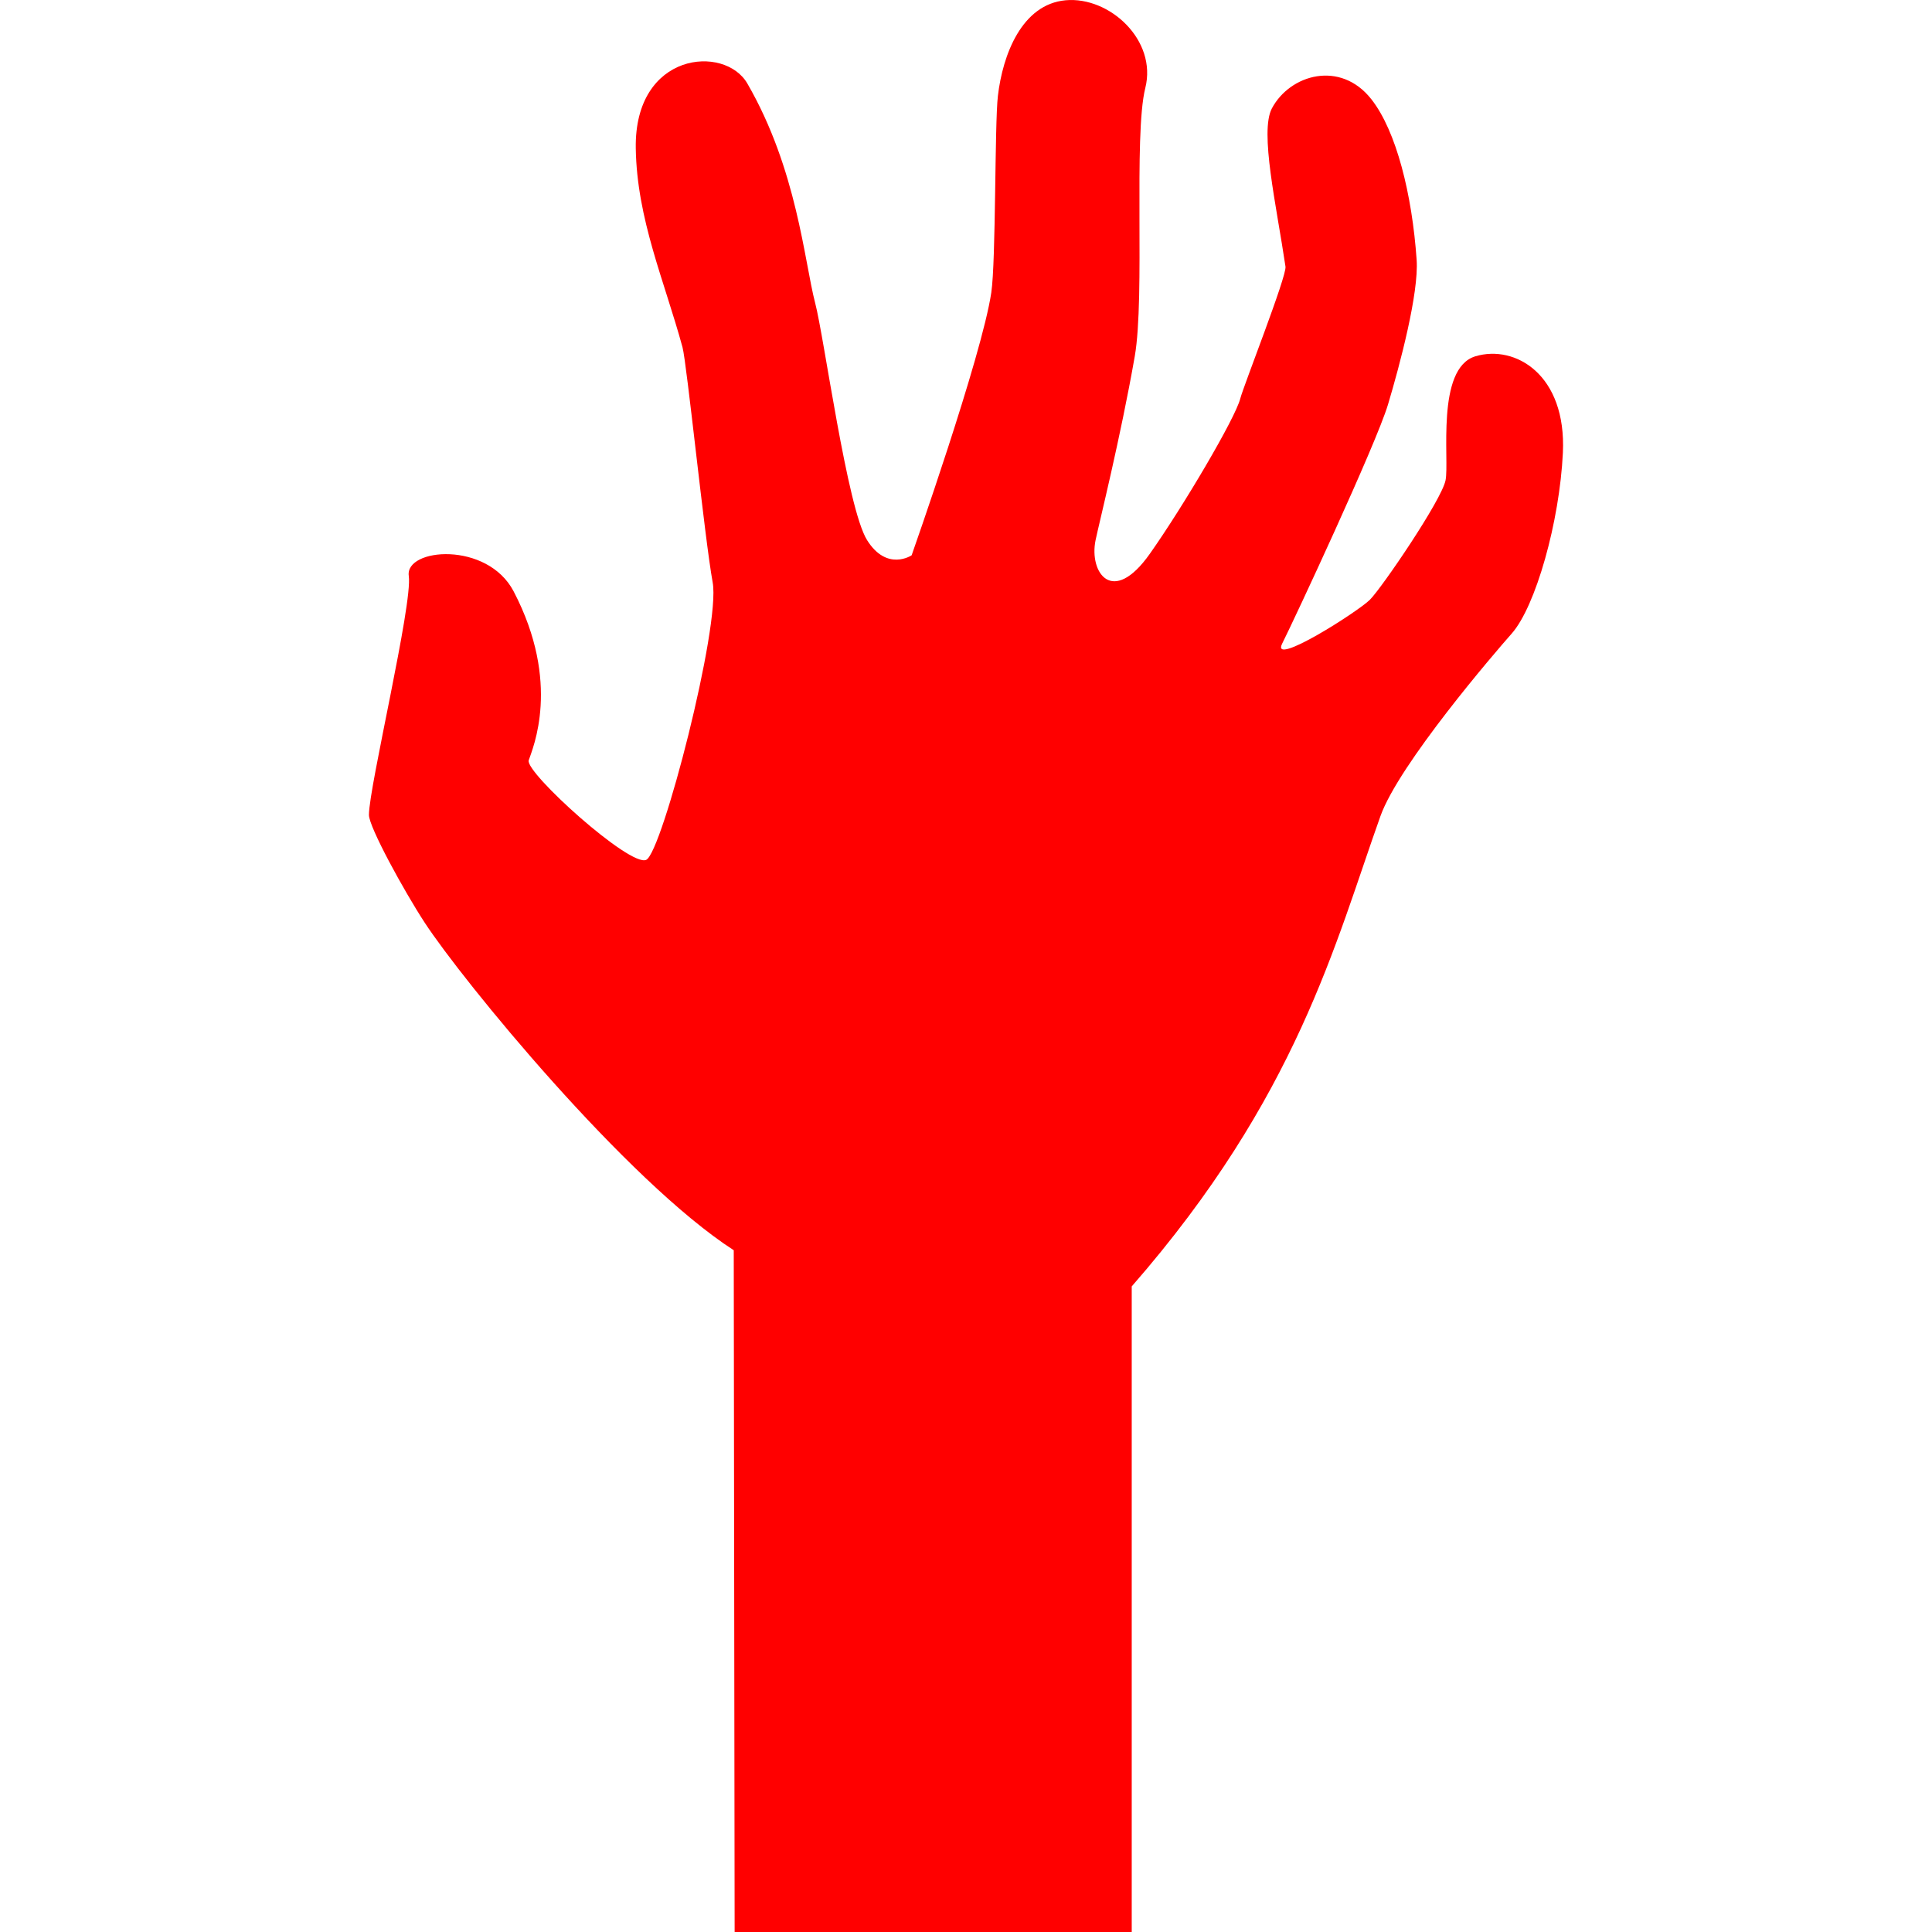 <!--?xml version="1.0" encoding="utf-8"?-->
<!-- Generator: Adobe Illustrator 18.1.1, SVG Export Plug-In . SVG Version: 6.00 Build 0)  -->

<svg version="1.1" id="_x32_" xmlns="http://www.w3.org/2000/svg" xmlns:xlink="http://www.w3.org/1999/xlink" x="0px" y="0px" viewBox="0 0 512 512" style="width: 256px; height: 256px; opacity: 1;" xml:space="preserve">
<style type="text/css">
	.st0{fill:#4B4B4B;}
</style>
<g>
	<path class="st0" d="M112.534,244.484c10.008,15.33,53.445,68.464,81.915,86.84L194.686,512h105.233V340.91
		c43.944-50.332,53.928-91.078,65.917-124.641c4.924-13.782,30.28-43.285,34.756-48.336c6.396-7.2,12.724-29.739,13.588-47.938
		c0.981-20.695-12.606-28.732-23.174-25.577c-10.558,3.165-6.853,27.573-7.918,32.862c-1.049,5.262-16.887,28.496-20.052,31.66
		c-3.173,3.164-26.414,17.954-23.25,11.625c3.19-6.345,24.883-52.795,28.047-63.362c3.165-10.567,8.198-29.544,7.59-38.352
		c-1.202-17.37-5.39-34.148-11.989-42.54c-8.198-10.449-21.566-6.599-26.363,2.395c-3.3,6.193,1.201,25.762,3.596,41.948
		c0.372,2.504-11.176,31.761-11.98,34.968c-1.312,5.212-15.186,28.698-23.969,41.135c-9.924,14.045-16.143,4.933-14.383-3.595
		c0.872-4.23,6.616-27.15,10.389-48.742c2.767-15.838-0.372-58.454,2.792-71.102c3.182-12.683-9.493-24.299-21.109-23.25
		c-11.616,1.058-16.685,14.442-17.954,25.34c-0.872,7.446-0.499,43.7-1.751,52.126c-2.505,16.905-21.109,69.622-21.109,69.622
		s-6.54,4.408-11.82-4.035c-5.28-8.46-11.355-53.733-13.757-62.87c-2.851-10.897-4.78-35.358-17.97-58.133
		c-5.982-10.347-29.968-8.393-29.561,17.175c0.288,18.8,7.597,35.146,12.386,52.736c1.133,4.154,5.871,50.704,7.995,62.32
		c2.116,11.608-13.36,71.391-17.59,73.506c-4.213,2.107-32.209-23.199-31.16-26.364c1.049-3.181,8.689-20.458-3.985-44.748
		c-6.988-13.41-28.842-11.524-27.802-4.129c1.074,7.394-10.558,55.907-10.558,63.344C97.77,219.154,107.085,236.151,112.534,244.484
		z" style="fill: rgb(255, 0, 0);"></path>
</g>
</svg>
